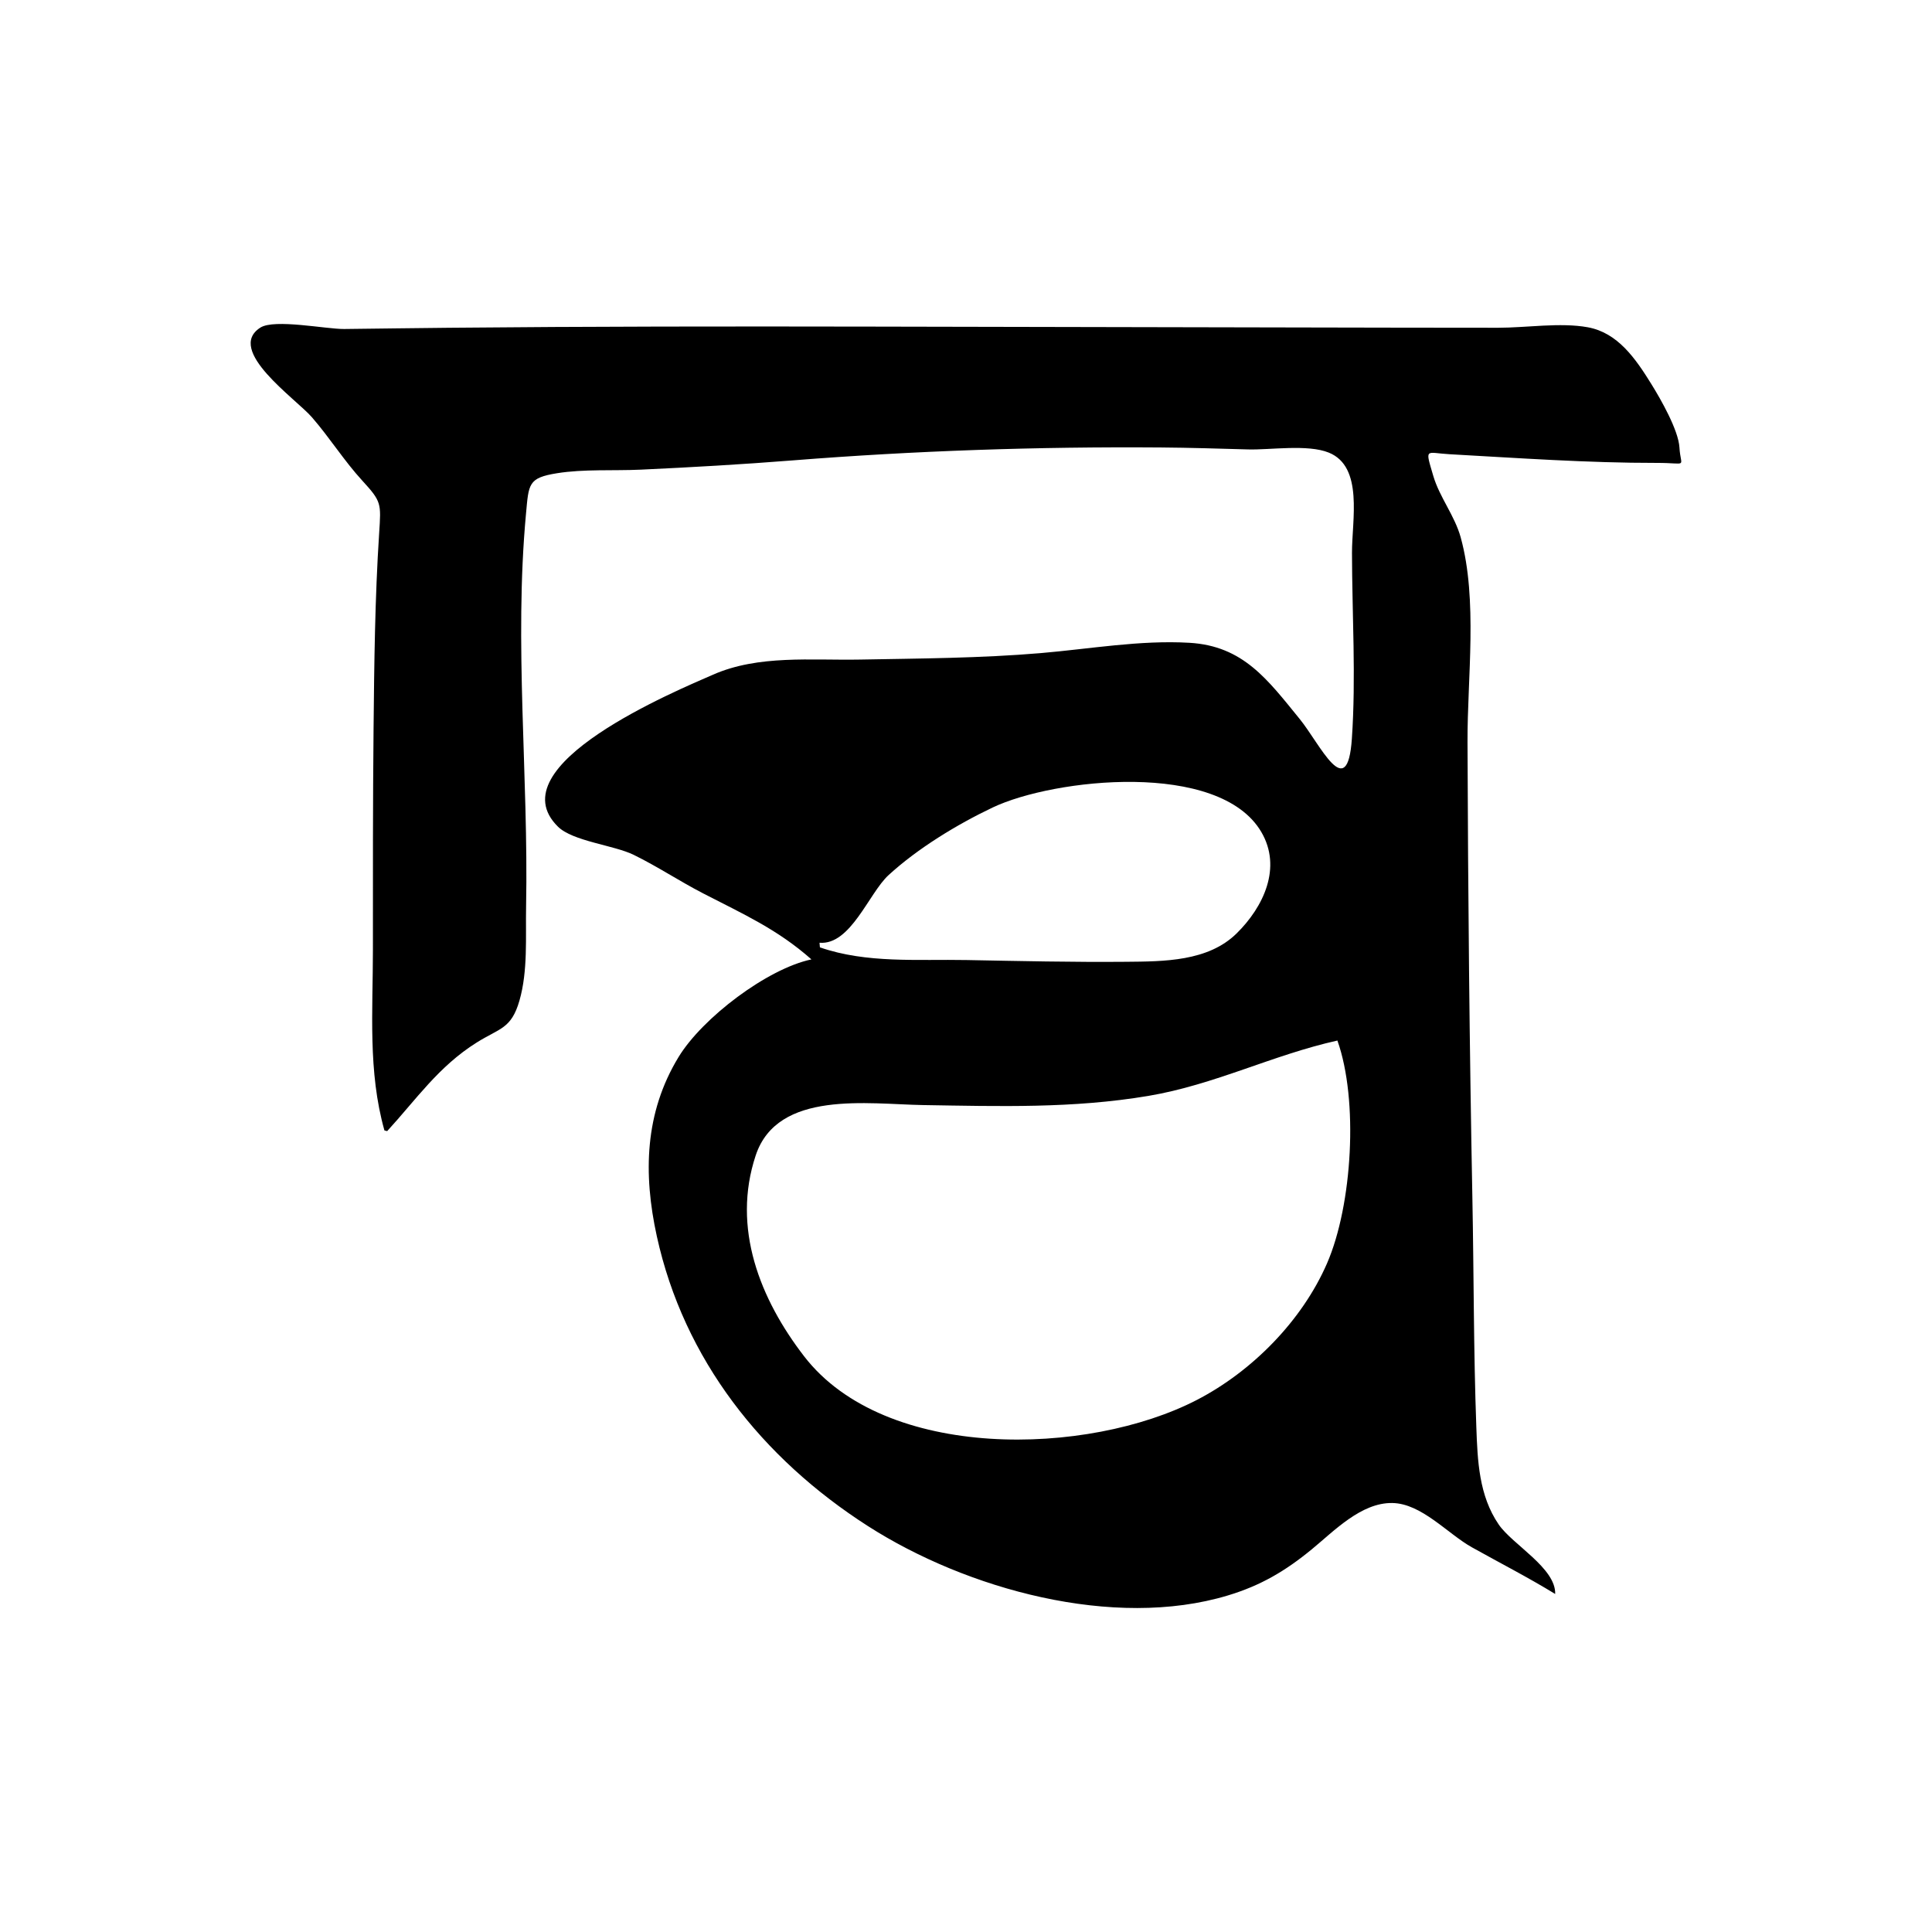 <?xml version="1.0" encoding="UTF-8"?>
<svg id="Calque_1" data-name="Calque 1" xmlns="http://www.w3.org/2000/svg" viewBox="0 0 1024 1024">
  <defs>
    <style>
      .cls-1 {
        stroke-width: 0px;
      }
    </style>
  </defs>
  <path class="cls-1" d="m430.07,508.5c-17.97-15.93-36.06-23.98-57.34-34.96-12.49-6.44-24.23-14.27-36.87-20.46-10.47-5.13-32.25-7.18-40.11-14.91-33.04-32.48,63.21-72.24,82.22-80.6,24.03-10.56,51.95-7.5,77.86-7.98,31.88-.59,63.9-.73,95.69-3.42,26-2.2,52.78-7.01,78.93-5.47,28.53,1.68,41.43,19.53,58.43,40.4,10.83,13.3,25.25,45.28,27.64,10.42,2.23-32.45.12-65.92.06-98.45-.04-17.4,6.21-45.68-12.28-53.17-11.22-4.55-31.11-1.37-42.72-1.69-15.47-.43-30.95-.92-46.42-1.04-64.92-.49-130.41,1.73-195.12,6.86-26.79,2.12-53.59,3.65-80.44,4.9-14.42.67-30.17-.38-44.34,1.89-15.43,2.47-15,5.67-16.48,21.6-6.37,68.81,1.38,139,.06,207.97-.31,16.3,1.02,34.16-3.53,49.98-4.32,15.01-10.41,14.51-22.69,22.22-20.19,12.67-32.02,30.16-47.41,46.93-.49-.12-.98-.25-1.46-.37-8.8-31.25-6.1-63.48-6.1-95.73,0-39.03-.05-78.07.34-117.1.35-34.61.72-69.27,2.97-103.8,1.02-15.71,1.3-16.6-8.88-27.7-9.76-10.63-17.2-22.65-26.76-33.66-8.57-9.87-45.94-35.56-27.34-47.51,7.44-4.78,35.04.83,44.42.73,18.42-.2,36.85-.48,55.27-.65,74.63-.72,149.26-.76,223.9-.62,76.38.14,152.76.3,229.14.46,34.47.07,68.94.15,103.41.15,14.87,0,32.85-2.91,47.42-.26,15.87,2.88,25.28,16.48,33.76,30.19,4.92,7.94,14.3,24.3,14.84,33.54.65,11.15,4.96,8.14-11.99,8.16-36.56.04-73.54-2.58-109.87-4.6-12.75-.71-13.1-3.79-8.62,11.47,3.35,11.4,11.36,21.05,14.55,32.65,9.09,33.05,3.48,74.43,3.6,108.49.28,80.53,1.02,161.05,2.58,241.57.79,40.44.61,80.98,2.09,121.39.65,17.92,1.35,36.33,11.86,51.69,7.3,10.67,30.33,23.08,29.94,36.83-14.48-8.86-29.38-16.48-44.14-24.73-12.91-7.22-26.66-23.24-42.2-23.48-16.46-.26-30.76,14.75-42.64,24.51-14.04,11.54-27.05,19.22-44.52,24.49-60.55,18.26-138.54-3.32-190.75-36.77-56.07-35.92-97.59-88.34-111.9-153.63-7.26-33.1-6.46-65.45,11.54-95,12.61-20.71,46.92-46.75,70.37-51.72Zm278.78,43.01c-34.45,7.67-64.98,23.41-100.2,29.34-39.92,6.72-79,5.5-119.33,4.86-29.2-.47-77.21-8.14-88.78,26.68-12.8,38.51,2.35,76.22,25.65,106.46,43,55.79,150.42,53.01,208.17,23.15,29.29-15.15,55.79-42.02,68.99-72.39,13.48-31.02,16.72-86.6,5.5-118.1Zm-274.49-51.85c.07.82.14,1.64.21,2.46,24.68,8.58,51.82,6.24,77.65,6.72,28.17.53,56.37,1.18,84.54.93,20.15-.18,43.55-.13,58.71-15.07,14.24-14.03,24.11-34.86,13.06-53.71-22.31-38.06-109.94-28.41-142.37-13.01-18.93,8.99-39.81,21.72-55.23,35.87-10.41,9.55-20.07,37.22-36.57,35.82Z"/>
</svg>
